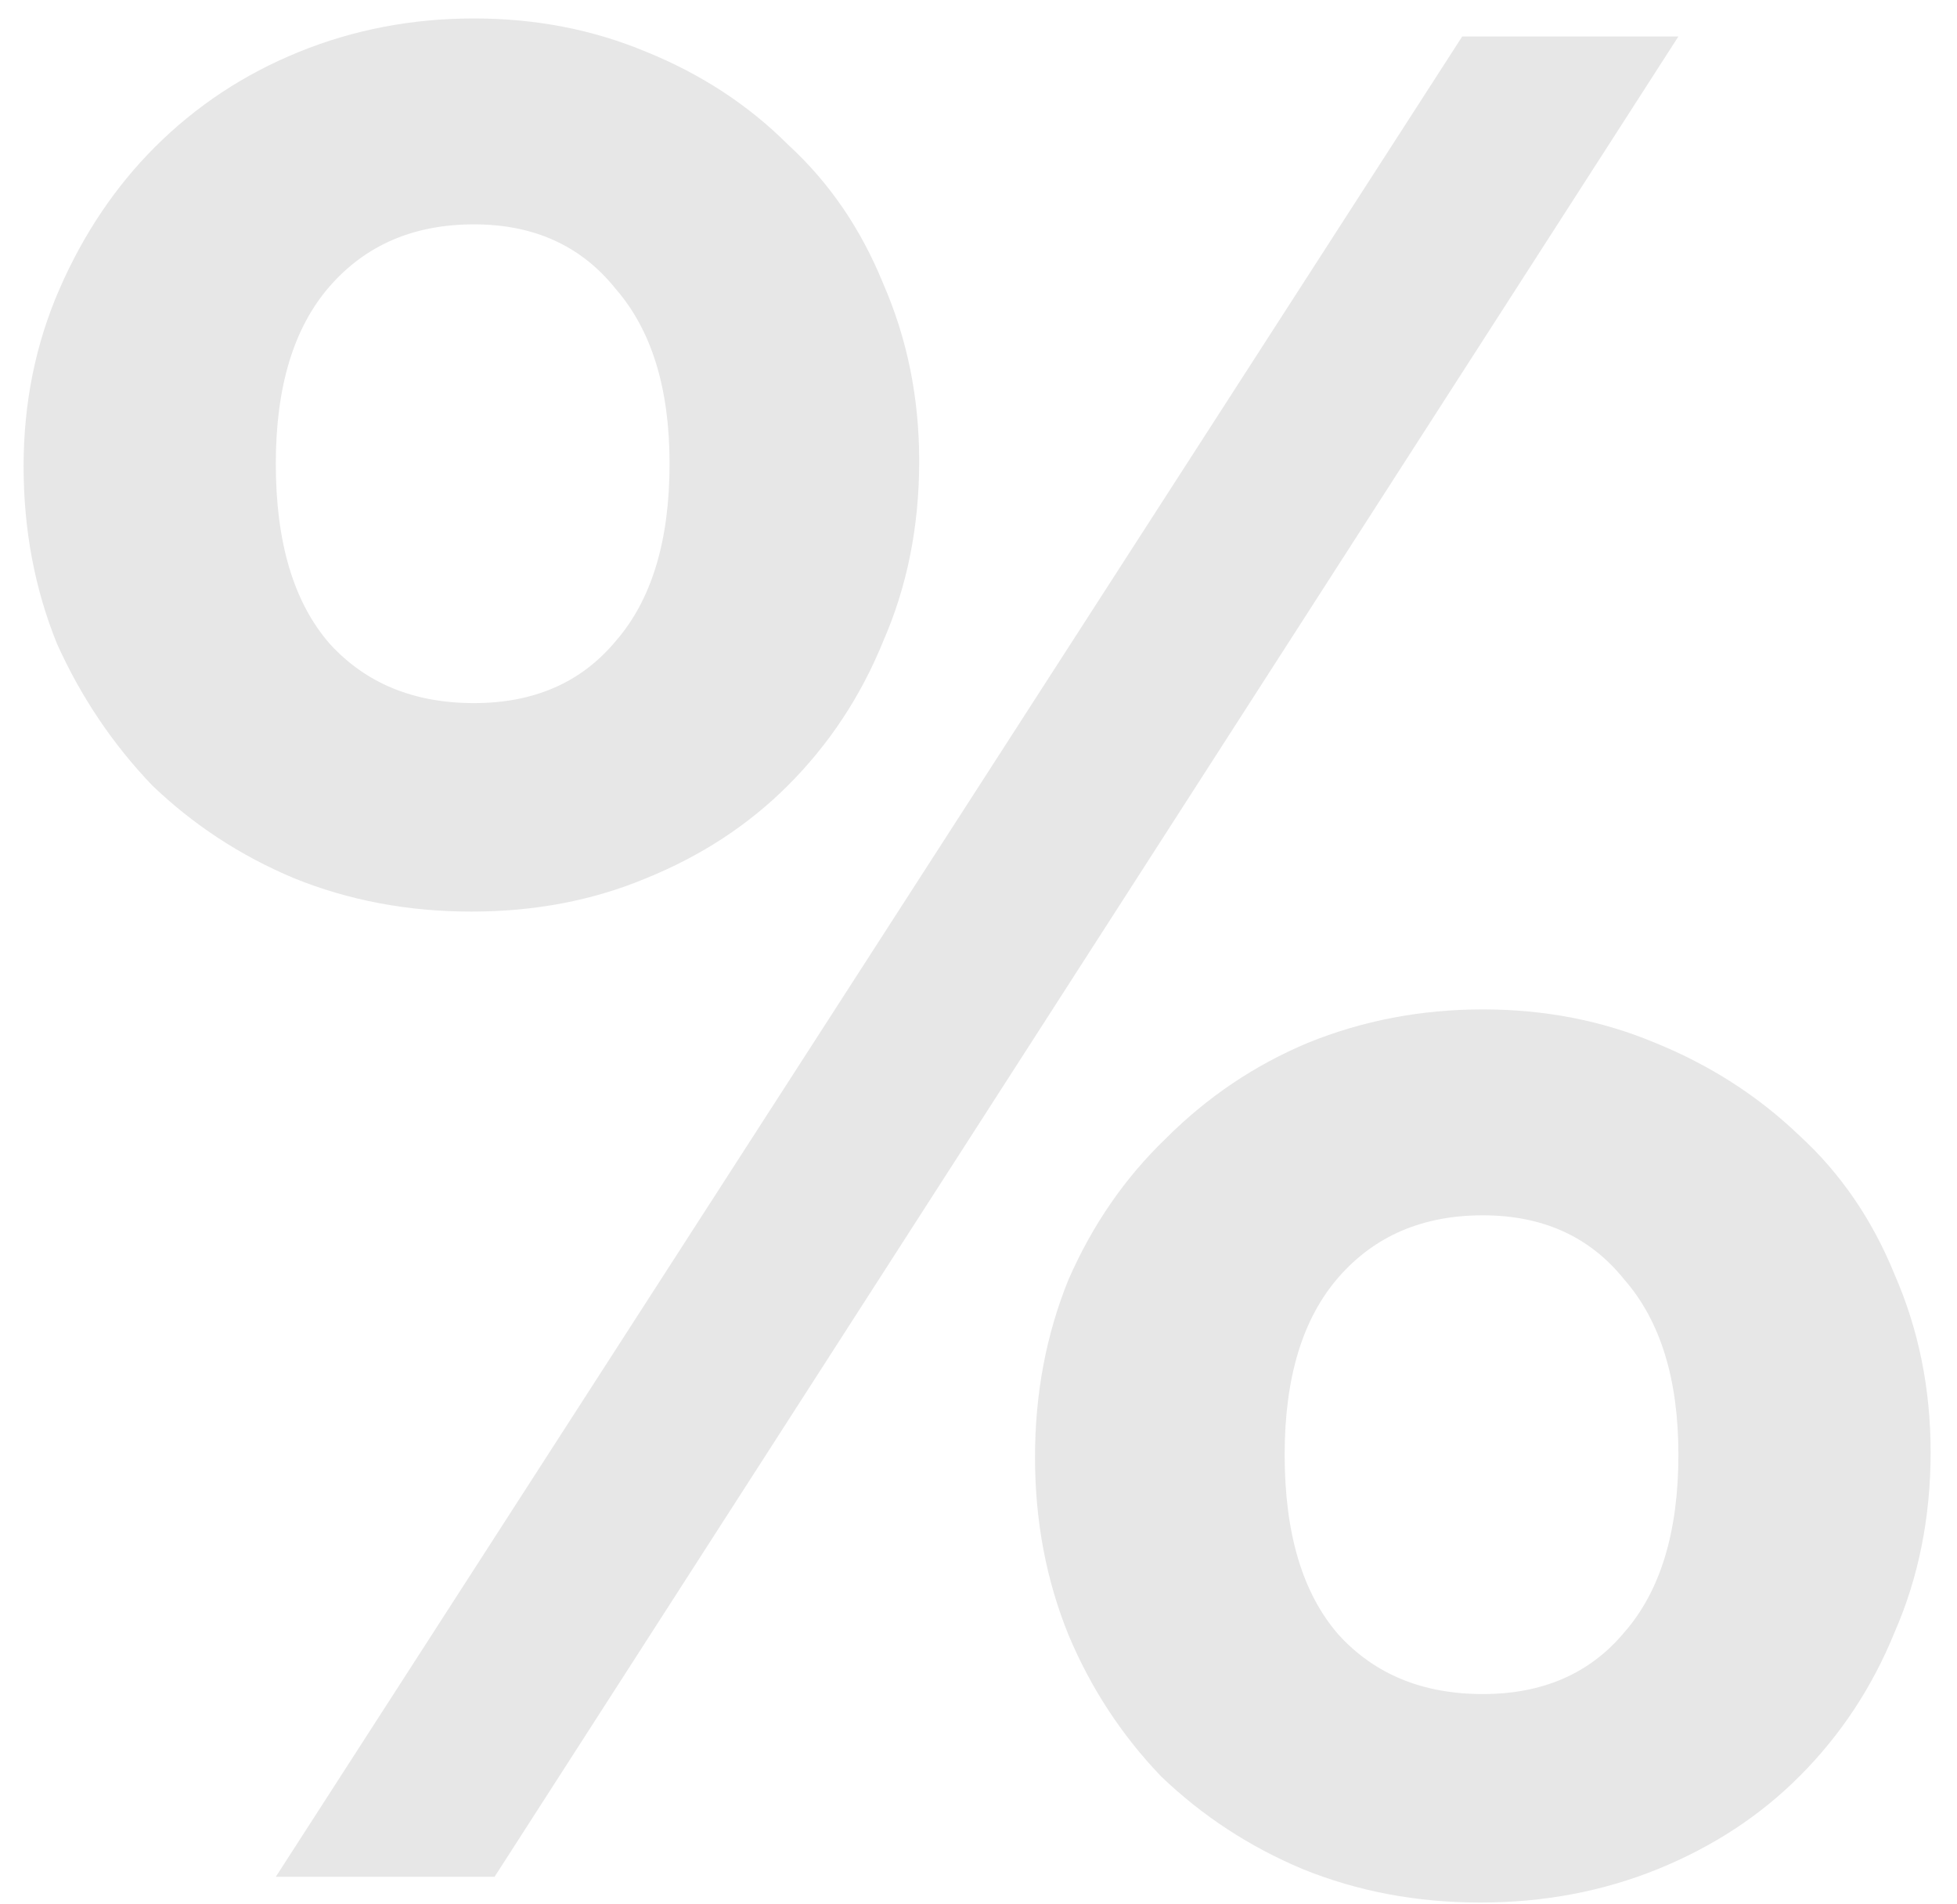 <svg width="73" height="71" viewBox="0 0 73 71" fill="none" xmlns="http://www.w3.org/2000/svg">
<path d="M17.68 26.224C19.92 26.224 21.68 25.456 22.96 23.92C24.304 22.384 24.976 20.176 24.976 17.296C24.976 14.48 24.304 12.304 22.96 10.768C21.68 9.168 19.92 8.368 17.68 8.368C15.44 8.368 13.648 9.136 12.304 10.672C10.96 12.208 10.288 14.416 10.288 17.296C10.288 20.24 10.96 22.48 12.304 24.016C13.648 25.488 15.44 26.224 17.68 26.224ZM17.584 34C15.216 34 13.008 33.584 10.96 32.752C8.976 31.92 7.216 30.768 5.68 29.296C4.208 27.76 3.024 26 2.128 24.016C1.296 21.968 0.88 19.76 0.88 17.392C0.88 15.024 1.328 12.816 2.224 10.768C3.12 8.72 4.304 6.96 5.776 5.488C7.312 3.952 9.104 2.768 11.152 1.936C13.2 1.104 15.376 0.688 17.68 0.688C19.984 0.688 22.128 1.104 24.112 1.936C26.16 2.768 27.92 3.92 29.392 5.392C30.928 6.8 32.112 8.528 32.944 10.576C33.84 12.624 34.288 14.832 34.288 17.2C34.288 19.632 33.84 21.872 32.944 23.92C32.112 25.968 30.928 27.76 29.392 29.296C27.92 30.768 26.16 31.92 24.112 32.752C22.128 33.584 19.952 34 17.584 34ZM54.544 1.36H62.608L18.448 70H10.288L54.544 1.36ZM55.312 63.184C57.552 63.184 59.312 62.416 60.592 60.88C61.936 59.344 62.608 57.136 62.608 54.256C62.608 51.44 61.936 49.264 60.592 47.728C59.312 46.128 57.552 45.328 55.312 45.328C53.072 45.328 51.28 46.096 49.936 47.632C48.592 49.168 47.92 51.376 47.92 54.256C47.92 57.2 48.592 59.44 49.936 60.976C51.28 62.448 53.072 63.184 55.312 63.184ZM55.216 70.96C52.848 70.96 50.64 70.544 48.592 69.712C46.608 68.88 44.848 67.728 43.312 66.256C41.84 64.72 40.688 62.96 39.856 60.976C39.024 58.928 38.608 56.72 38.608 54.352C38.608 51.984 39.024 49.776 39.856 47.728C40.752 45.68 41.968 43.92 43.504 42.448C45.04 40.912 46.8 39.728 48.784 38.896C50.832 38.064 53.008 37.648 55.312 37.648C57.616 37.648 59.76 38.064 61.744 38.896C63.792 39.728 65.584 40.88 67.12 42.352C68.656 43.76 69.84 45.488 70.672 47.536C71.568 49.584 72.016 51.792 72.016 54.16C72.016 56.592 71.568 58.832 70.672 60.88C69.84 62.928 68.656 64.72 67.12 66.256C65.648 67.728 63.888 68.88 61.84 69.712C59.792 70.544 57.584 70.96 55.216 70.96Z" fill="#E7E7E7"/>
</svg>
